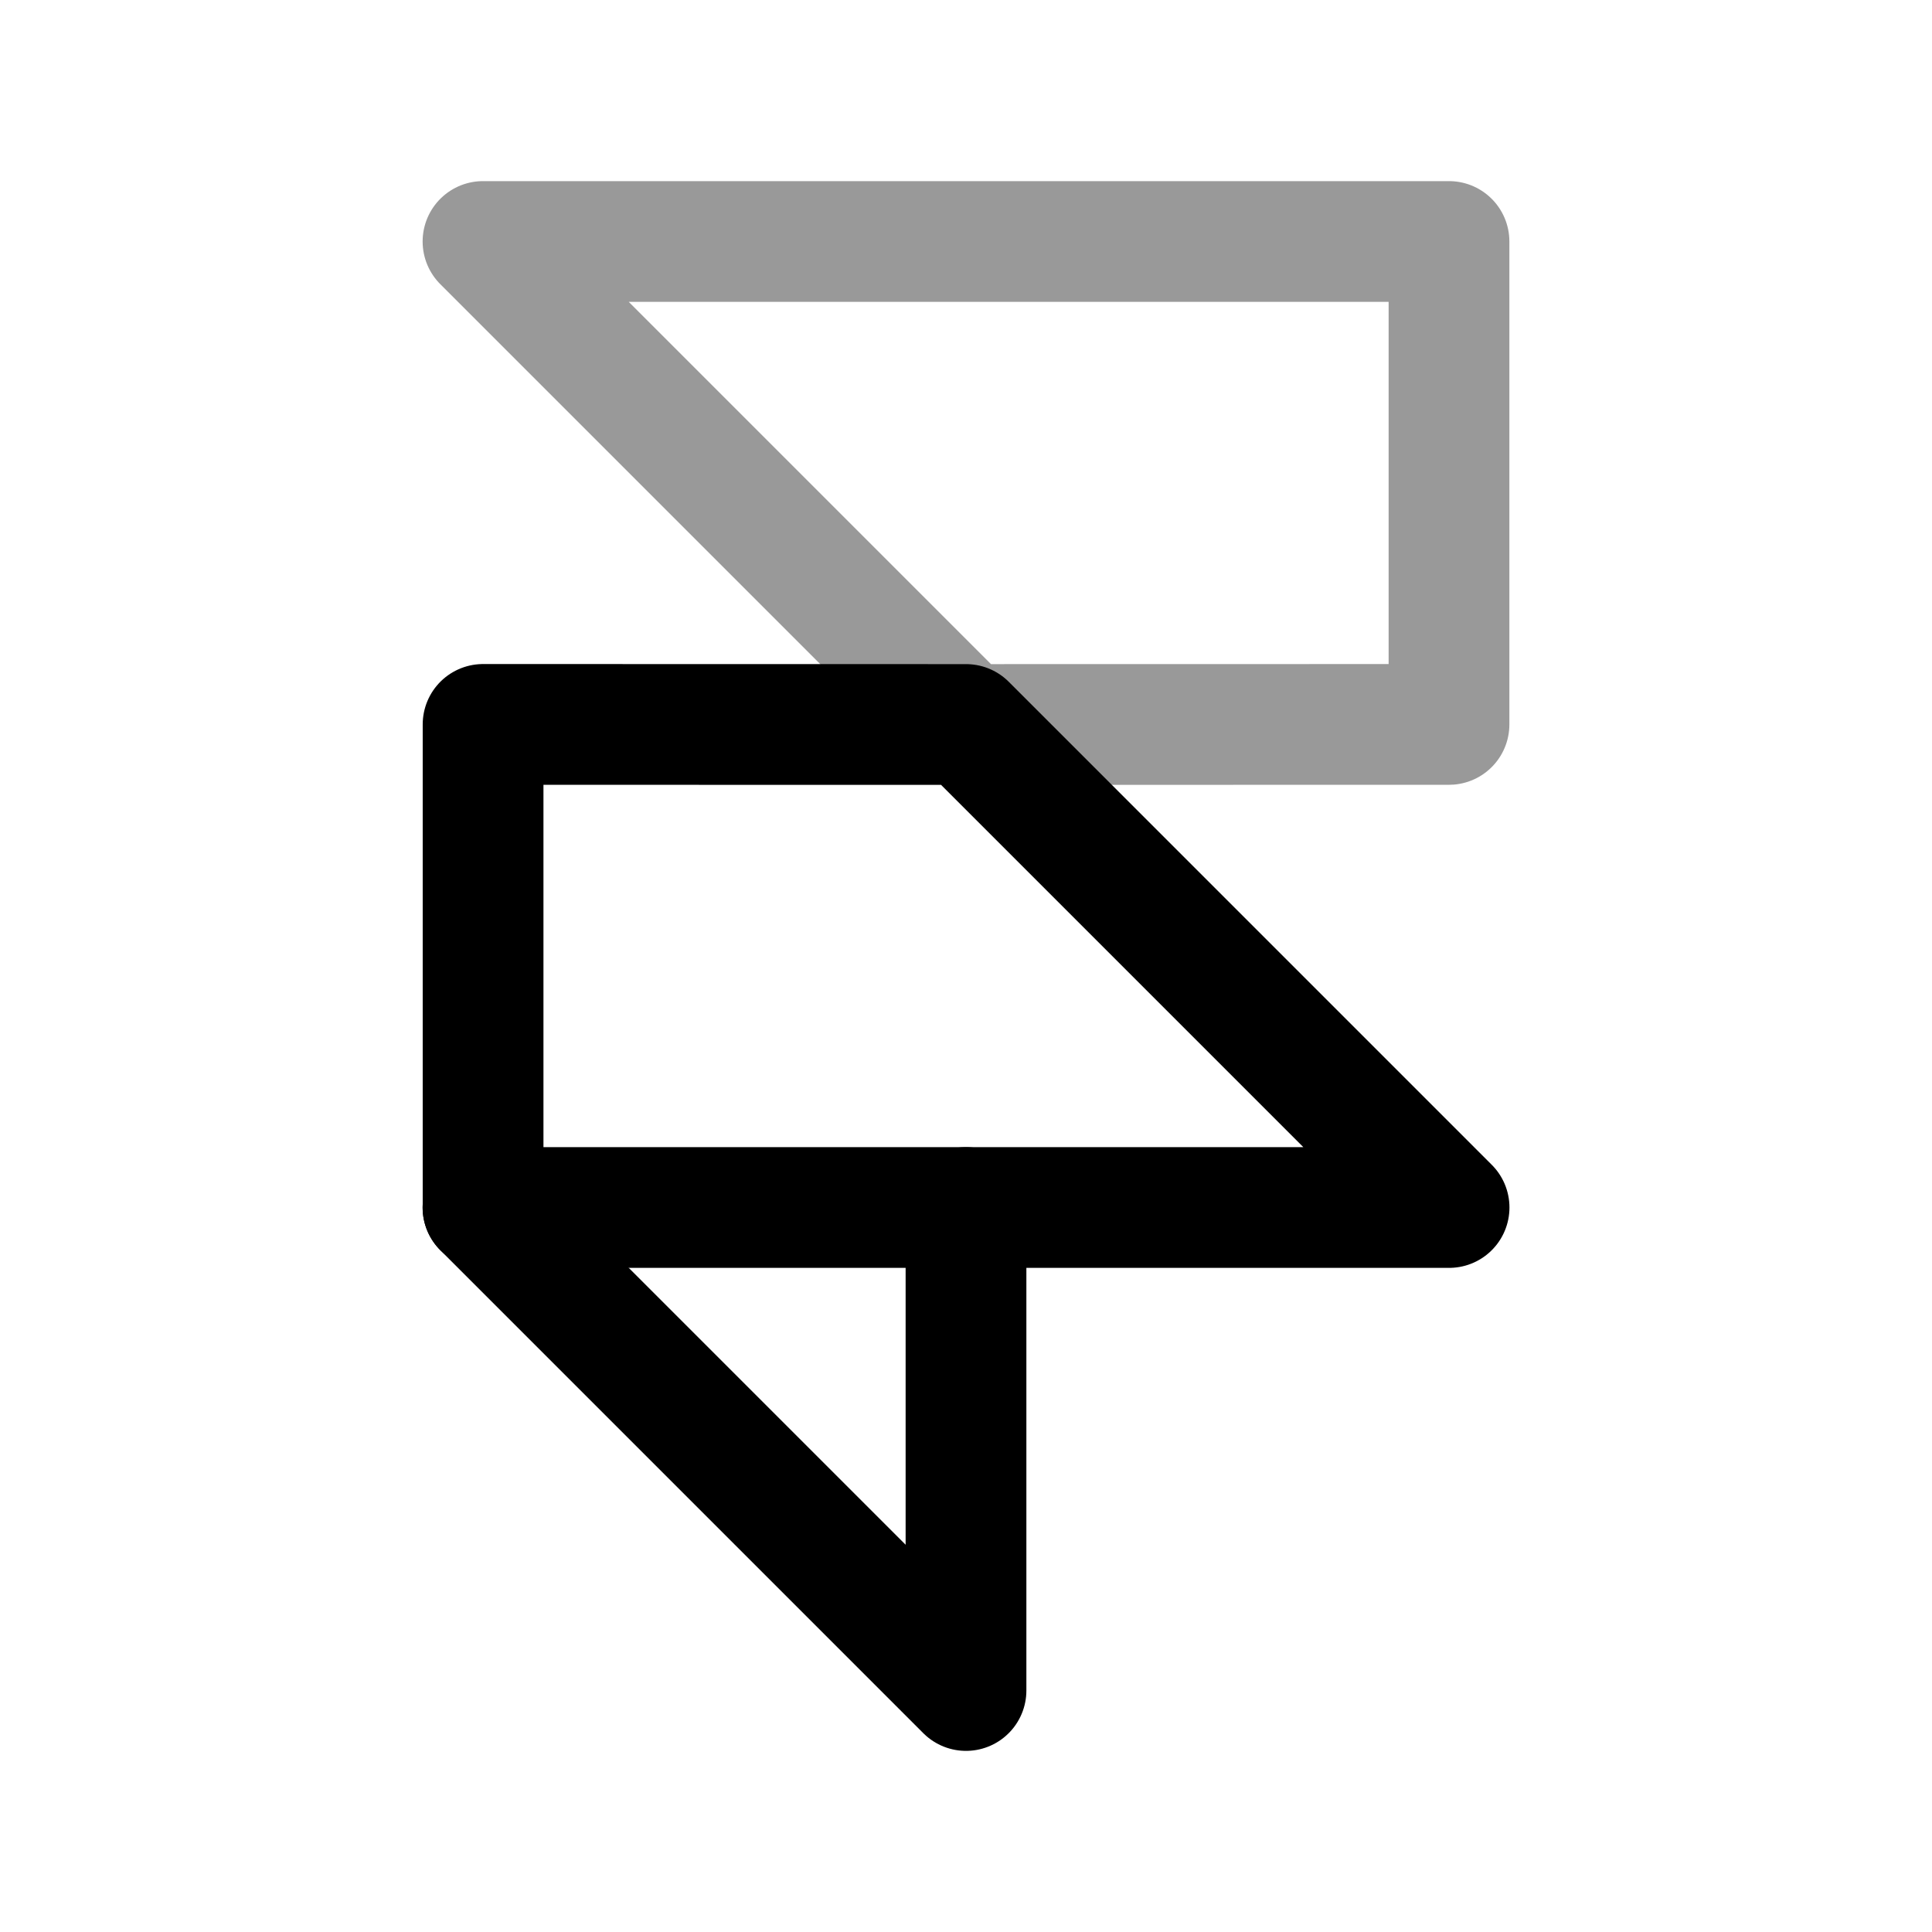 <svg width="24" height="24" viewBox="0 0 24 24" fill="none" xmlns="http://www.w3.org/2000/svg">
<path d="M6 15L18.001 15L12.001 9L6.001 8.999V14.999" stroke="black" stroke-width="1.5" stroke-linecap="round" stroke-linejoin="round"/>
<path opacity="0.4" d="M18 3V8.999L12 9L6 3H18Z" stroke="black" stroke-width="1.5" stroke-linecap="round" stroke-linejoin="round"/>
<path d="M6 15L12 21V15" stroke="black" stroke-width="1.5" stroke-linecap="round" stroke-linejoin="round"/>
</svg>
